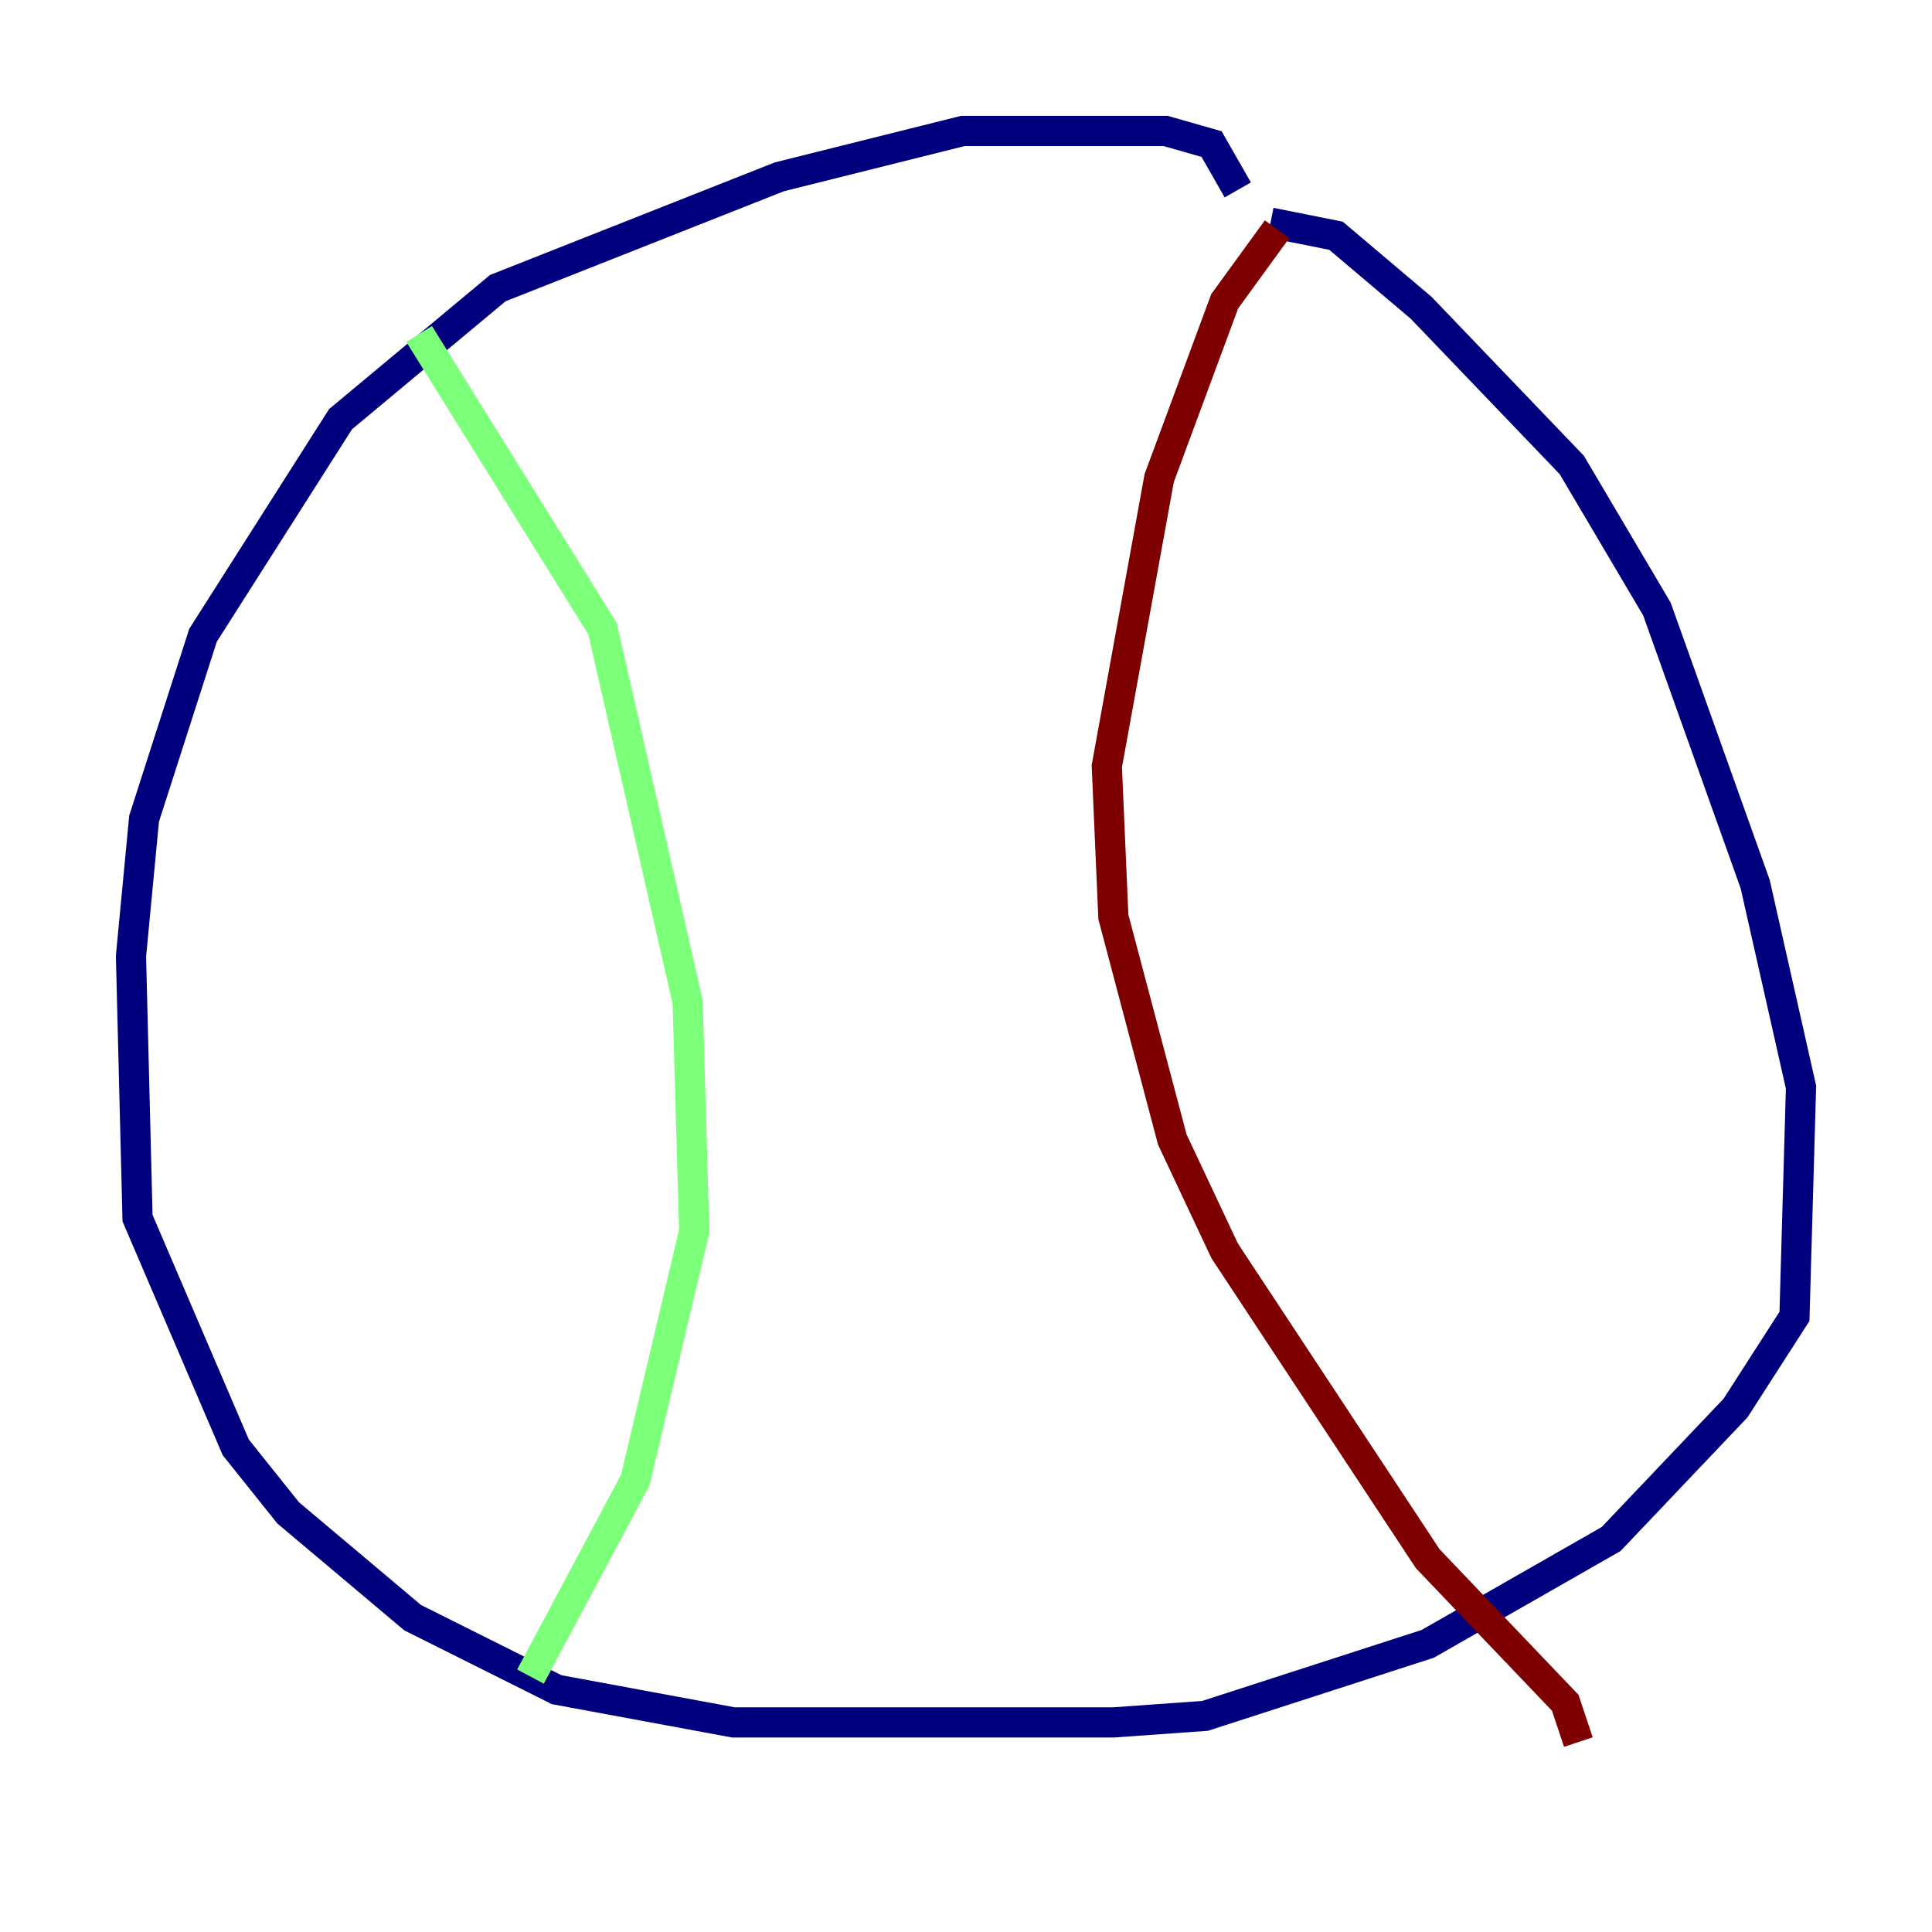 <?xml version="1.0" encoding="utf-8" ?>
<svg baseProfile="tiny" height="128" version="1.2" viewBox="0,0,128,128" width="128" xmlns="http://www.w3.org/2000/svg" xmlns:ev="http://www.w3.org/2001/xml-events" xmlns:xlink="http://www.w3.org/1999/xlink"><defs /><polyline fill="none" points="82.007,12.583 80.271,9.546 77.234,8.678 63.783,8.678 51.634,11.715 32.976,19.091 22.563,27.77 13.451,42.088 9.546,54.237 8.678,63.349 9.112,80.705 15.62,95.891 19.091,100.231 27.336,107.173 36.881,111.946 48.597,114.115 73.763,114.115 79.837,113.681 94.59,108.909 106.739,101.966 114.983,93.288 118.888,87.214 119.322,72.027 116.285,58.576 109.776,40.352 104.136,30.807 94.156,20.393 88.515,15.62 84.176,14.752" stroke="#00007f" stroke-width="2" /><polyline fill="none" points="27.77,22.129 39.919,41.654 45.559,66.386 45.993,81.573 42.088,98.061 35.146,111.078" stroke="#7cff79" stroke-width="2" /><polyline fill="none" points="84.61,15.186 81.139,19.959 76.8,31.675 73.329,50.766 73.763,60.746 77.668,75.498 81.139,82.875 94.59,103.268 103.702,112.814 104.57,115.417" stroke="#7f0000" stroke-width="2" /></svg>